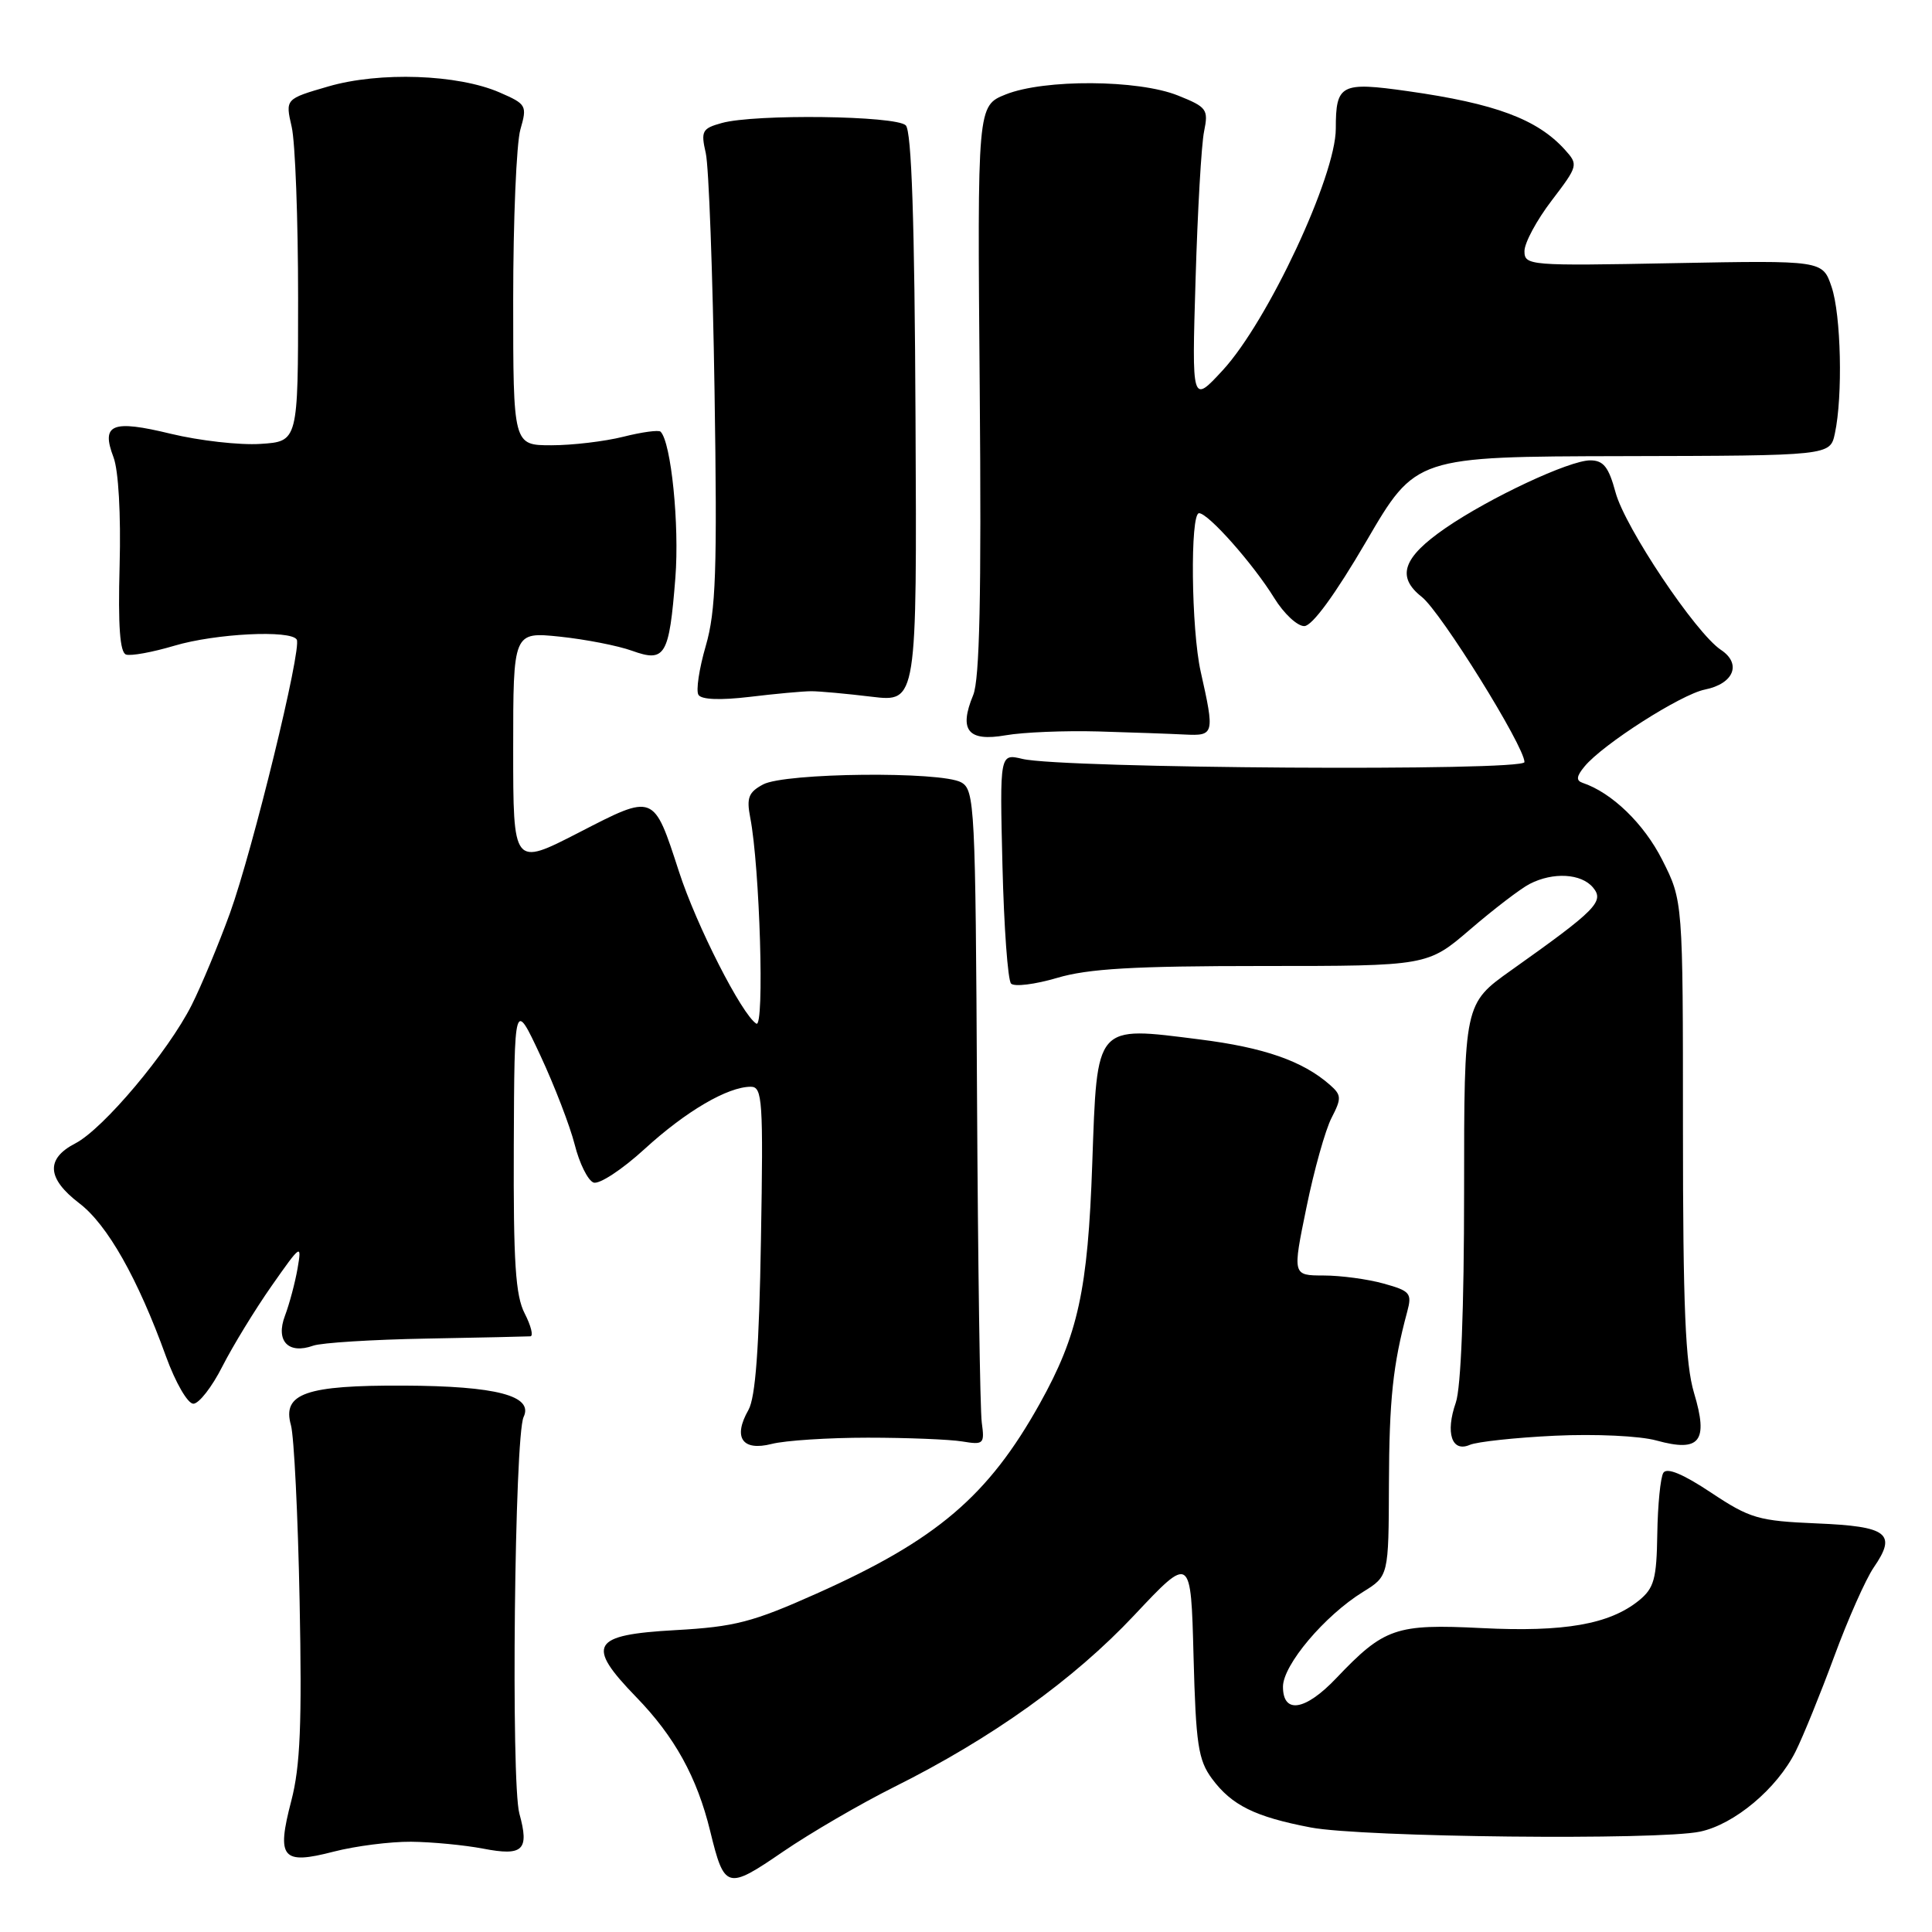 <?xml version="1.0" encoding="UTF-8" standalone="no"?>
<!DOCTYPE svg PUBLIC "-//W3C//DTD SVG 1.1//EN" "http://www.w3.org/Graphics/SVG/1.1/DTD/svg11.dtd" >
<svg xmlns="http://www.w3.org/2000/svg" xmlns:xlink="http://www.w3.org/1999/xlink" version="1.1" viewBox="0 0 256 256">
 <g >
 <path fill="currentColor"
d=" M 118.43 236.81 C 131.42 230.33 142.23 222.60 150.28 214.04 C 157.80 206.04 157.80 206.04 158.15 219.45 C 158.46 231.16 158.77 233.21 160.59 235.68 C 163.21 239.22 166.30 240.74 173.68 242.15 C 180.49 243.45 219.76 243.87 225.27 242.70 C 229.82 241.74 235.46 237.01 237.92 232.09 C 238.91 230.12 241.21 224.45 243.04 219.50 C 244.86 214.55 247.22 209.25 248.27 207.71 C 251.38 203.20 250.16 202.25 240.73 201.86 C 232.98 201.53 231.89 201.21 226.71 197.77 C 222.98 195.29 220.86 194.42 220.40 195.16 C 220.02 195.78 219.66 199.41 219.60 203.23 C 219.51 209.24 219.18 210.43 217.16 212.08 C 213.26 215.23 207.28 216.28 196.33 215.73 C 184.95 215.16 183.41 215.69 177.05 222.38 C 172.95 226.69 170.00 227.16 170.00 223.50 C 170.00 220.62 175.52 214.08 180.60 210.94 C 184.00 208.84 184.00 208.84 184.04 196.67 C 184.08 185.42 184.57 180.84 186.46 173.82 C 187.12 171.36 186.87 171.06 183.34 170.08 C 181.23 169.49 177.65 169.01 175.38 169.01 C 171.26 169.00 171.26 169.00 173.11 160.00 C 174.12 155.04 175.62 149.70 176.44 148.12 C 177.78 145.52 177.76 145.10 176.21 143.74 C 172.62 140.59 167.49 138.80 158.97 137.73 C 145.03 135.97 145.39 135.56 144.73 154.17 C 144.15 170.96 142.85 176.89 137.78 185.98 C 130.95 198.23 124.12 204.05 108.22 211.15 C 99.72 214.95 97.37 215.56 89.51 216.00 C 78.35 216.62 77.58 217.94 84.30 224.87 C 89.39 230.11 92.36 235.49 94.10 242.62 C 95.99 250.35 96.32 250.45 103.75 245.36 C 107.38 242.88 113.99 239.03 118.43 236.81 Z  M 54.47 244.04 C 57.24 244.07 61.52 244.48 64.00 244.95 C 69.32 245.98 70.16 245.17 68.82 240.31 C 67.69 236.23 68.18 190.28 69.38 187.76 C 70.72 184.95 65.77 183.65 53.50 183.60 C 40.51 183.54 37.37 184.64 38.55 188.84 C 38.96 190.30 39.48 200.80 39.70 212.16 C 40.02 228.40 39.79 234.05 38.60 238.61 C 36.61 246.23 37.36 247.13 44.22 245.35 C 47.09 244.61 51.70 244.02 54.47 244.04 Z  M 115.00 190.50 C 120.22 190.50 125.85 190.73 127.50 191.00 C 130.34 191.47 130.48 191.34 130.09 188.50 C 129.86 186.85 129.58 167.32 129.46 145.11 C 129.26 106.78 129.15 104.67 127.37 103.67 C 124.72 102.18 104.01 102.39 101.12 103.94 C 99.19 104.97 98.90 105.71 99.41 108.34 C 100.68 114.85 101.32 136.31 100.22 135.64 C 98.30 134.45 92.28 122.63 89.97 115.50 C 86.58 105.08 86.75 105.14 76.66 110.34 C 68.00 114.79 68.00 114.79 68.00 99.25 C 68.00 83.72 68.00 83.72 74.19 84.36 C 77.60 84.72 81.90 85.56 83.75 86.23 C 88.14 87.81 88.67 86.92 89.49 76.56 C 90.04 69.55 88.93 58.60 87.53 57.20 C 87.28 56.95 85.06 57.25 82.60 57.87 C 80.13 58.49 75.84 59.00 73.06 59.00 C 68.00 59.00 68.00 59.00 68.00 39.74 C 68.00 29.15 68.43 19.00 68.95 17.17 C 69.87 13.98 69.76 13.80 66.20 12.25 C 60.66 9.84 50.30 9.48 43.52 11.45 C 37.80 13.11 37.80 13.11 38.65 16.81 C 39.12 18.84 39.50 29.05 39.50 39.50 C 39.50 58.50 39.50 58.50 34.50 58.82 C 31.75 59.00 26.41 58.39 22.64 57.48 C 14.83 55.58 13.36 56.19 15.04 60.59 C 15.70 62.32 16.03 68.15 15.85 74.92 C 15.63 82.94 15.89 86.46 16.70 86.73 C 17.34 86.95 20.22 86.42 23.11 85.56 C 28.56 83.94 38.55 83.44 39.32 84.75 C 40.02 85.92 33.48 112.66 30.47 121.00 C 28.97 125.12 26.69 130.60 25.40 133.17 C 22.27 139.38 13.68 149.60 9.97 151.51 C 6.03 153.55 6.21 156.16 10.52 159.45 C 14.23 162.28 18.25 169.38 22.00 179.75 C 23.26 183.21 24.87 186.00 25.62 186.00 C 26.36 186.00 28.09 183.78 29.46 181.07 C 30.84 178.36 33.77 173.56 35.99 170.39 C 39.88 164.84 40.00 164.76 39.43 168.07 C 39.10 169.96 38.35 172.78 37.76 174.34 C 36.49 177.68 38.19 179.49 41.50 178.31 C 42.60 177.92 49.35 177.50 56.50 177.37 C 63.65 177.24 69.85 177.10 70.28 177.07 C 70.70 177.03 70.36 175.67 69.53 174.05 C 68.30 171.69 68.02 167.26 68.08 151.80 C 68.16 132.50 68.16 132.50 71.59 139.83 C 73.47 143.86 75.52 149.19 76.15 151.66 C 76.77 154.14 77.89 156.40 78.64 156.69 C 79.38 156.98 82.43 154.98 85.40 152.26 C 90.89 147.24 96.42 144.00 99.49 144.00 C 101.03 144.00 101.15 145.78 100.83 164.25 C 100.59 178.65 100.11 185.17 99.17 186.83 C 97.09 190.48 98.35 192.32 102.25 191.33 C 104.04 190.87 109.78 190.50 115.00 190.50 Z  M 206.03 190.24 C 211.39 189.99 217.29 190.26 219.51 190.88 C 225.25 192.46 226.40 191.00 224.47 184.58 C 223.32 180.73 223.00 173.22 223.00 149.52 C 223.00 119.36 223.00 119.36 220.25 113.93 C 217.83 109.14 213.58 105.03 209.70 103.73 C 208.82 103.43 208.88 102.86 209.96 101.56 C 212.38 98.62 222.75 92.00 225.91 91.37 C 229.74 90.60 230.81 87.95 228.03 86.11 C 224.68 83.88 215.32 69.89 214.07 65.25 C 213.16 61.88 212.47 61.00 210.71 61.00 C 207.95 61.00 197.40 65.94 191.54 69.97 C 185.88 73.87 184.99 76.42 188.39 79.09 C 190.93 81.09 202.00 98.90 202.00 100.98 C 202.00 102.22 140.78 101.83 135.48 100.56 C 132.47 99.84 132.47 99.84 132.83 114.67 C 133.03 122.83 133.54 129.87 133.97 130.33 C 134.40 130.78 137.14 130.44 140.06 129.58 C 144.18 128.35 150.24 128.00 167.26 128.00 C 189.16 128.00 189.16 128.00 194.83 123.13 C 197.95 120.45 201.48 117.75 202.68 117.13 C 205.80 115.52 209.54 115.74 211.09 117.61 C 212.62 119.45 211.48 120.59 200.25 128.56 C 194.00 133.00 194.00 133.00 194.00 157.85 C 194.00 173.37 193.59 183.89 192.90 185.86 C 191.50 189.87 192.37 192.49 194.76 191.45 C 195.72 191.04 200.79 190.49 206.03 190.24 Z  M 145.50 96.92 C 149.90 97.05 155.07 97.23 157.00 97.33 C 160.90 97.52 160.96 97.29 159.10 89.00 C 157.84 83.41 157.68 68.00 158.88 68.00 C 160.10 68.00 166.05 74.71 168.85 79.25 C 170.12 81.31 171.91 82.98 172.83 82.96 C 173.88 82.94 176.91 78.79 181.05 71.71 C 187.59 60.50 187.59 60.50 215.05 60.44 C 242.50 60.38 242.50 60.38 243.13 57.44 C 244.20 52.48 243.95 41.69 242.69 38.00 C 241.50 34.50 241.50 34.50 221.75 34.87 C 202.61 35.24 202.00 35.19 202.00 33.27 C 202.00 32.18 203.62 29.17 205.60 26.58 C 209.12 21.96 209.15 21.83 207.35 19.83 C 203.69 15.79 198.14 13.72 186.55 12.08 C 177.66 10.82 177.00 11.16 177.00 17.05 C 177.00 23.33 167.99 42.58 162.02 49.06 C 157.92 53.50 157.92 53.50 158.42 37.00 C 158.69 27.93 159.19 19.10 159.55 17.40 C 160.14 14.49 159.92 14.19 156.07 12.65 C 150.81 10.54 138.38 10.47 133.27 12.51 C 129.50 14.02 129.50 14.02 129.82 51.64 C 130.05 78.92 129.81 90.05 128.95 92.11 C 127.02 96.77 128.26 98.30 133.25 97.43 C 135.59 97.02 141.10 96.80 145.50 96.92 Z  M 107.50 91.59 C 108.60 91.59 112.20 91.92 115.50 92.32 C 121.50 93.04 121.50 93.04 121.31 55.39 C 121.19 29.28 120.79 17.39 120.02 16.61 C 118.72 15.32 100.02 15.08 95.64 16.30 C 93.03 17.02 92.85 17.37 93.52 20.30 C 93.92 22.06 94.44 36.23 94.68 51.80 C 95.05 75.65 94.86 80.95 93.52 85.58 C 92.64 88.60 92.20 91.52 92.55 92.07 C 92.94 92.71 95.46 92.80 99.33 92.34 C 102.73 91.93 106.40 91.59 107.50 91.59 Z "/>
</g>
</svg>